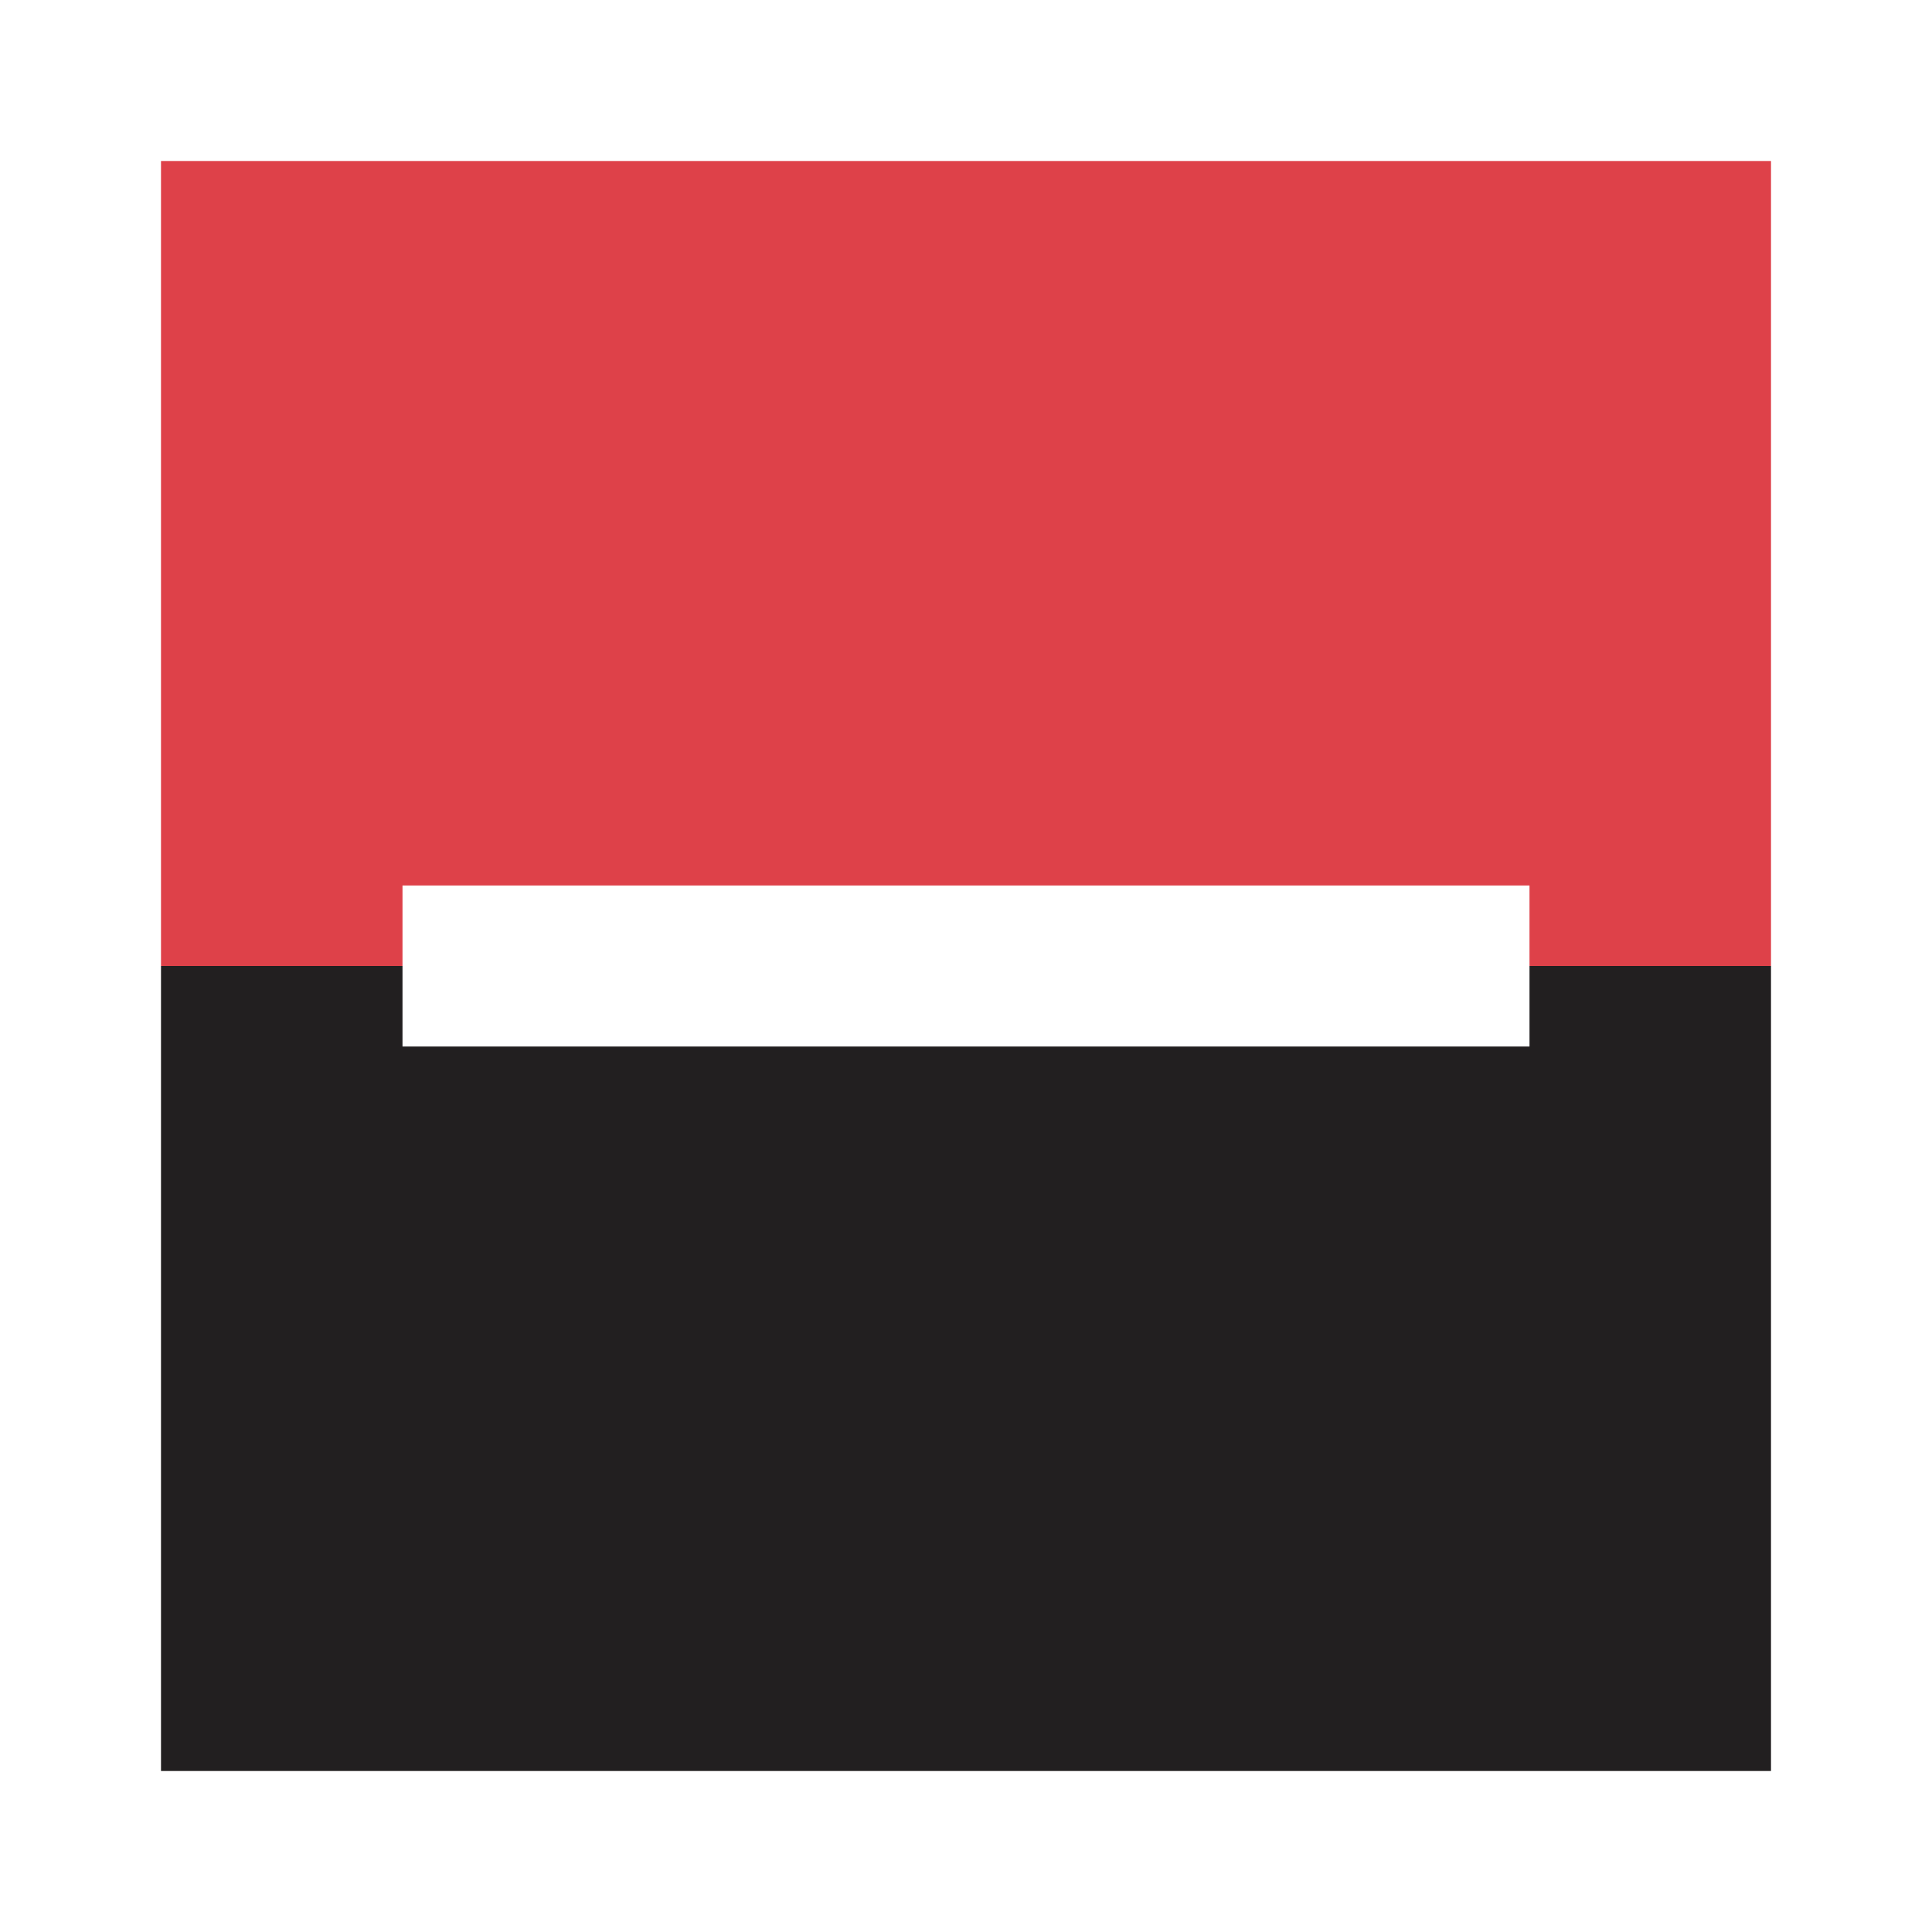 <svg version="1.0" xmlns="http://www.w3.org/2000/svg" width="24" height="24" viewBox="0 0 24 24"><path fill="#221F20" d="M19 12v1H5v-1H2v10h20V12z"/><path fill="#DE4149" d="M2 2v10h3v-1h14v1h3V2z"/></svg>
